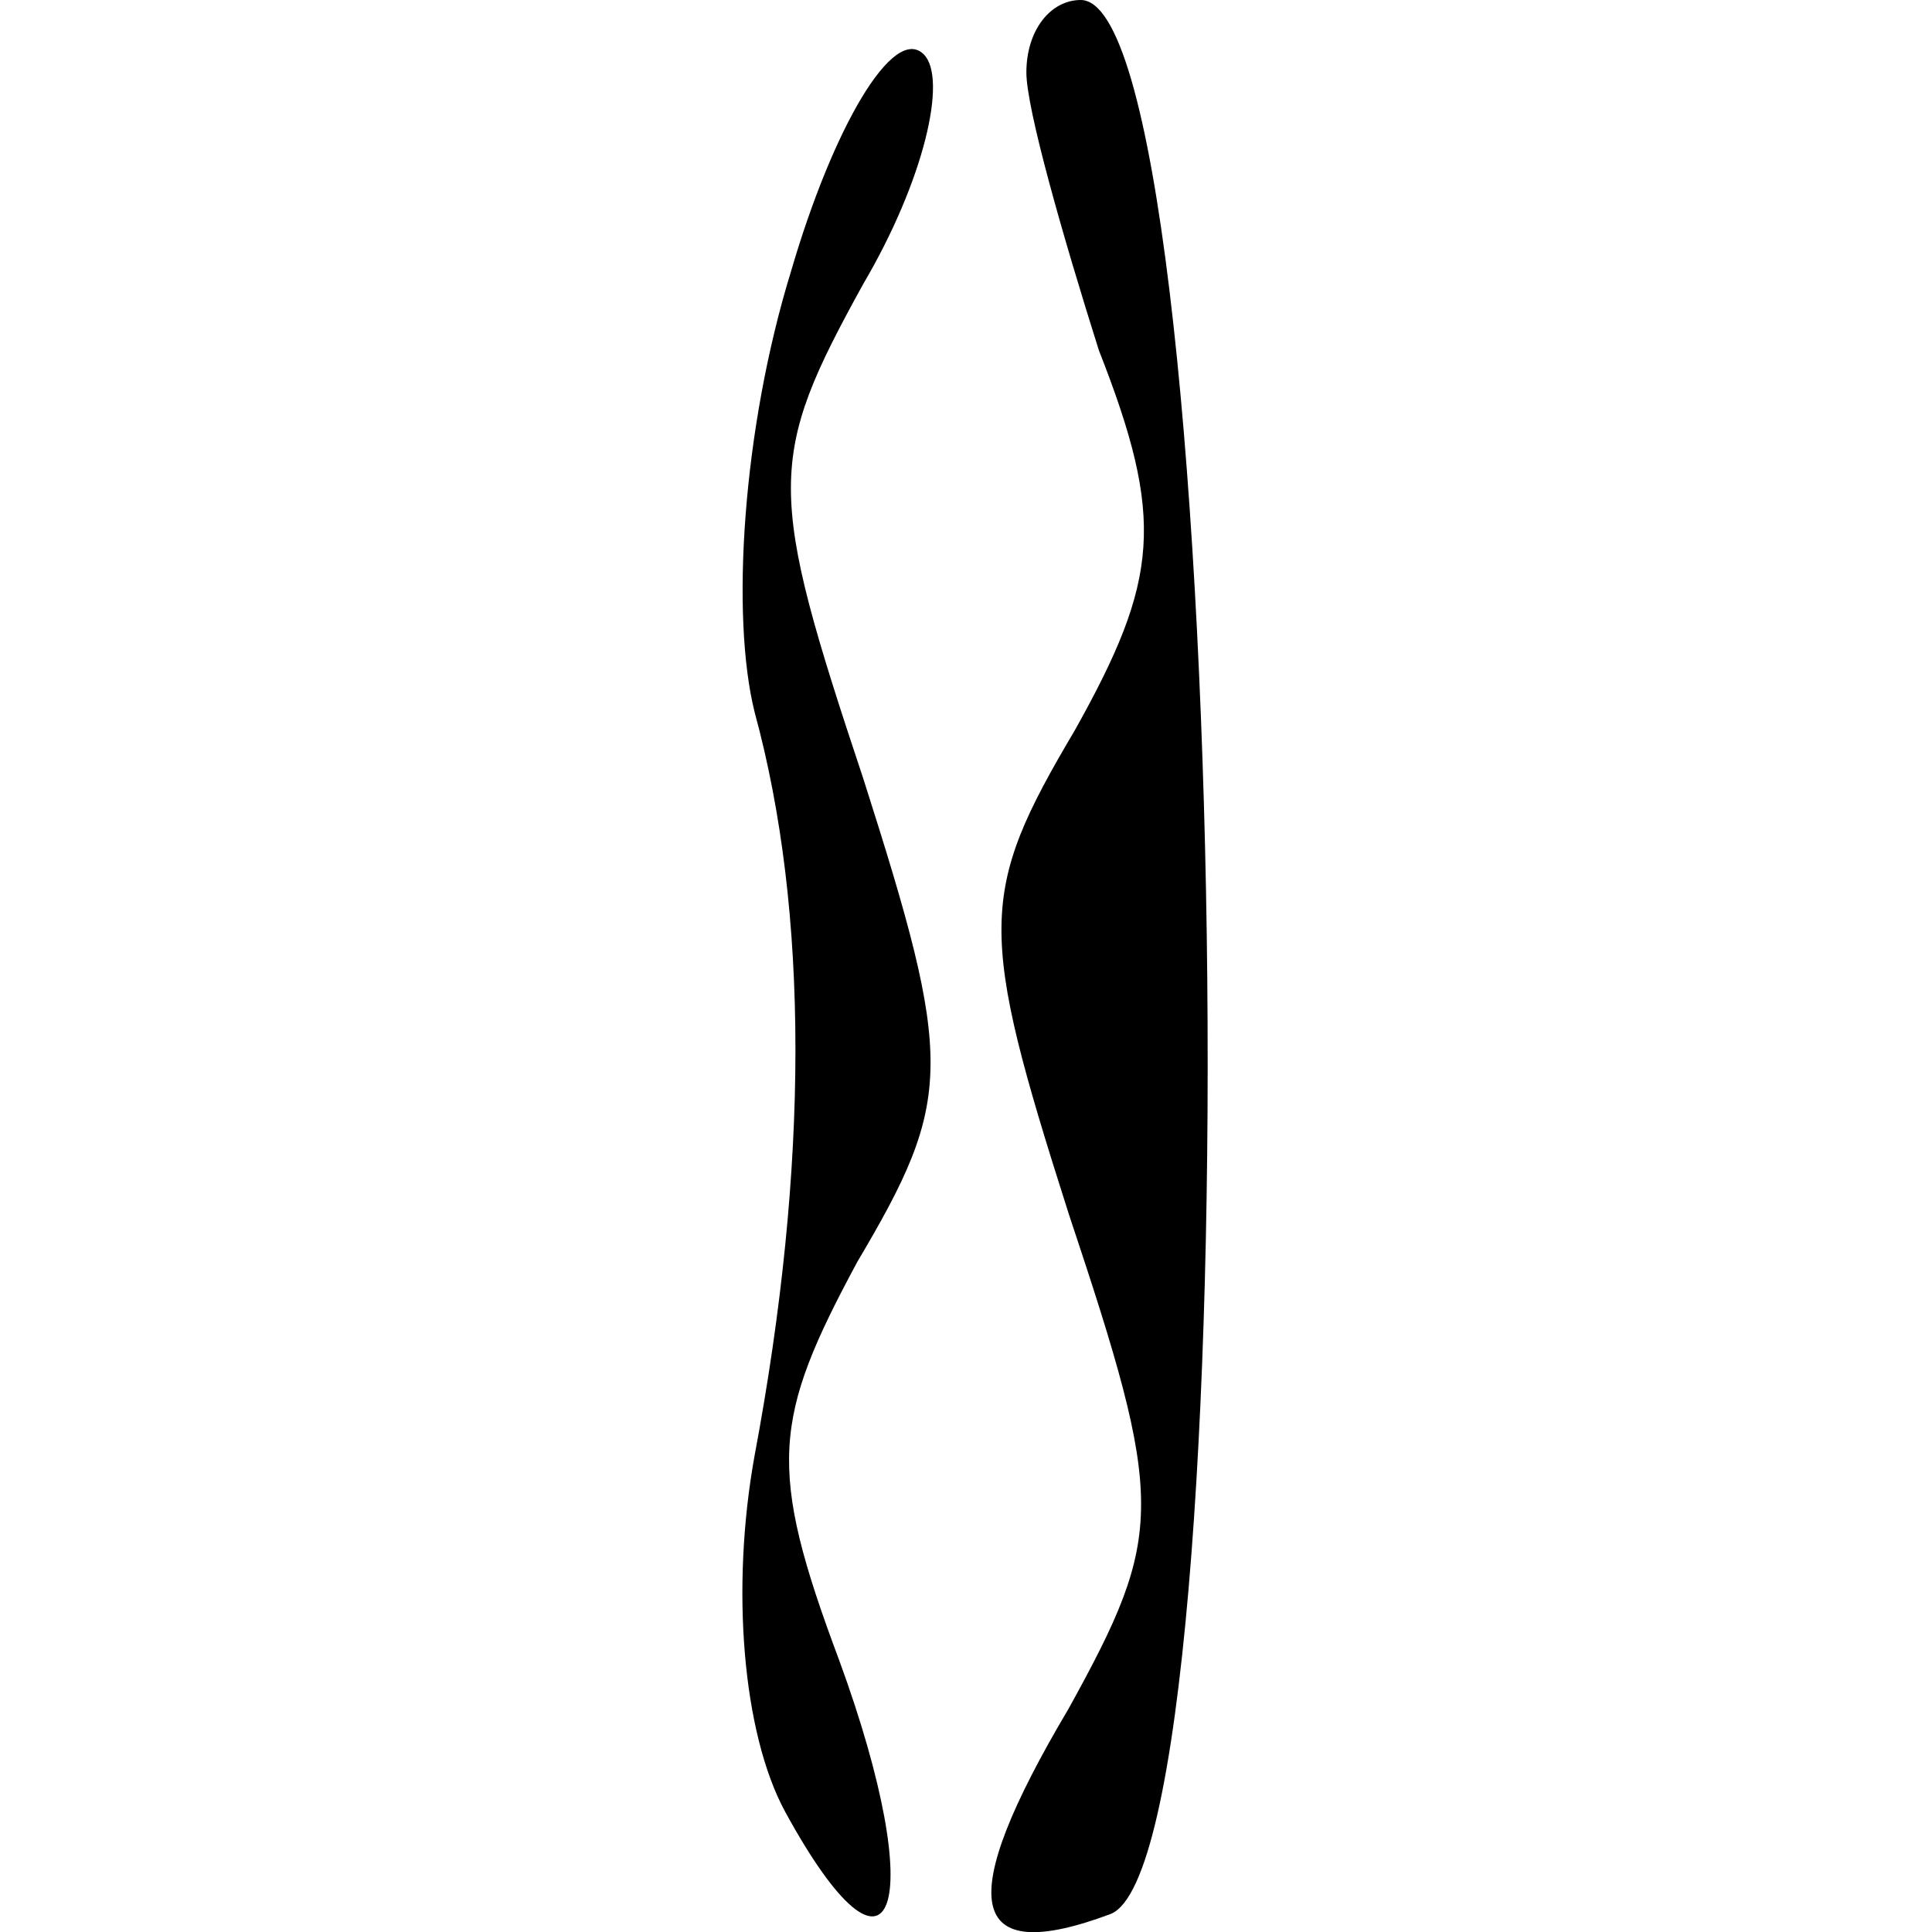 <?xml version="1.0" standalone="no"?>
<!DOCTYPE svg PUBLIC "-//W3C//DTD SVG 20010904//EN"
 "http://www.w3.org/TR/2001/REC-SVG-20010904/DTD/svg10.dtd">
<svg version="1.0" xmlns="http://www.w3.org/2000/svg"
 width="32pt" height="32pt" viewBox="0 0 32 32"
 preserveAspectRatio="xMidYMid meet">
<g transform="translate(0,32) scale(0.1,-0.1)"
fill="#000000" stroke="none">
<path fill="#000000" stroke="none" d="M131 275 c-8 -26 -10 -57 -6 -73 9 -33
9 -75 0 -123 -4 -22 -2 -46 5 -59 18 -33 24 -16 9 25 -12 32 -11 40 3 66 16
27 16 33 1 80 -16 48 -16 53 0 82 10 17 14 34 10 38 -5 5 -15 -12 -22 -36z"/>
<path fill="#000000" stroke="none" d="M170 308 c0 -6 6 -27 12 -46 11 -28 10
-38 -4 -63 -16 -27 -16 -33 -1 -80 16 -48 16 -53 0 -82 -19 -32 -17 -43 7 -34
24 10 20 317 -5 317 -5 0 -9 -5 -9 -12z"/>
</g>
</svg>

